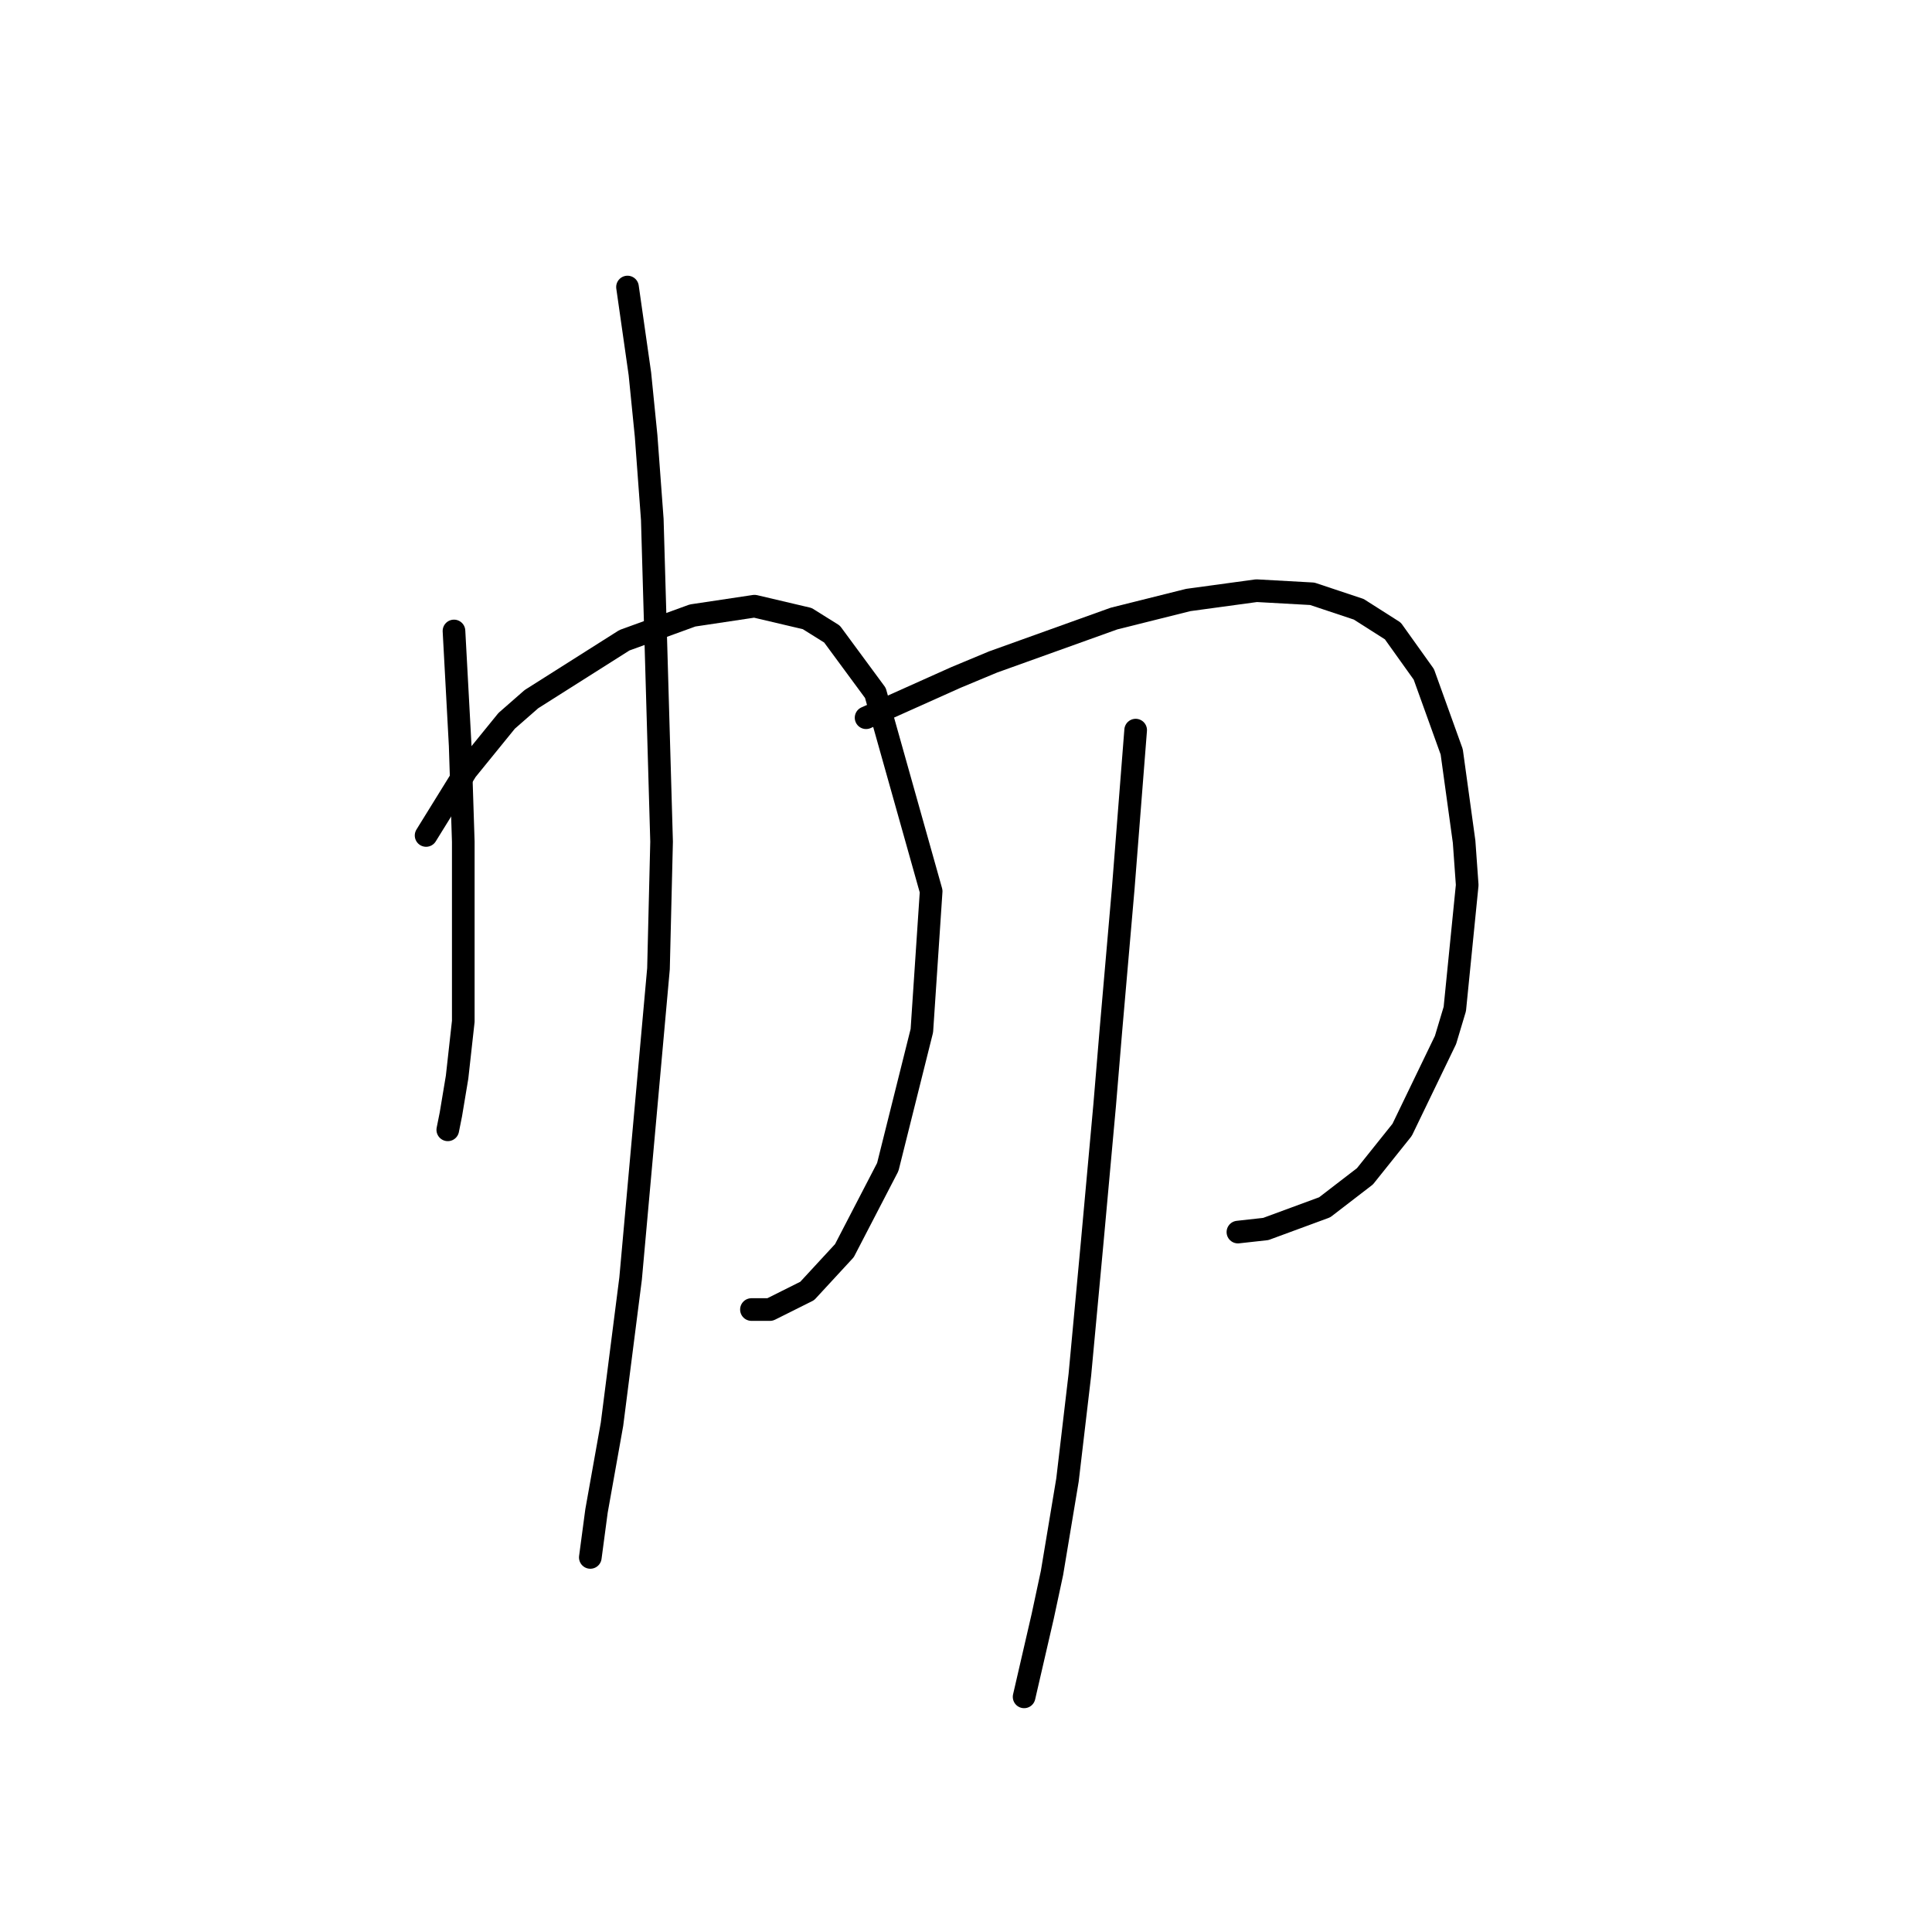 <?xml version="1.0" standalone="no"?>
    <svg width="256" height="256" xmlns="http://www.w3.org/2000/svg" version="1.1">
    <polyline stroke="black" stroke-width="3" stroke-linecap="round" fill="transparent" stroke-linejoin="round" points="60.155 83.606 60.976 98.798 61.387 111.525 61.387 125.074 61.387 135.338 60.566 142.729 59.745 147.655 59.334 149.708 59.334 149.708 " />
        <polyline stroke="black" stroke-width="3" stroke-linecap="round" fill="transparent" stroke-linejoin="round" points="56.46 110.704 61.797 102.082 67.135 95.513 70.419 92.639 82.737 84.838 91.769 81.554 99.98 80.322 106.96 81.964 110.245 84.017 115.993 91.818 123.383 118.094 122.151 136.57 117.635 154.635 111.887 165.721 106.96 171.058 102.033 173.521 99.57 173.521 99.57 173.521 " />
        <polyline stroke="black" stroke-width="3" stroke-linecap="round" fill="transparent" stroke-linejoin="round" points="83.147 38.033 84.789 49.529 85.611 57.74 86.432 68.826 87.663 111.525 87.253 128.359 83.558 169.416 81.094 188.713 79.041 200.209 78.22 206.367 78.22 206.367 " />
        <polyline stroke="black" stroke-width="3" stroke-linecap="round" fill="transparent" stroke-linejoin="round" points="114.761 95.102 126.668 89.765 131.594 87.712 147.607 81.964 157.46 79.501 166.493 78.269 173.883 78.68 180.042 80.732 184.558 83.606 188.664 89.354 192.359 99.619 194.001 111.525 194.412 117.273 192.77 133.696 191.538 137.802 185.79 149.708 180.863 155.867 175.526 159.973 167.725 162.847 164.03 163.257 164.03 163.257 " />
        <polyline stroke="black" stroke-width="3" stroke-linecap="round" fill="transparent" stroke-linejoin="round" points="150.481 96.745 148.838 117.684 147.196 136.57 146.375 146.424 144.733 164.489 143.09 182.143 141.448 196.103 139.395 208.42 138.164 214.168 135.7 224.843 135.7 224.843 " />
        </svg>